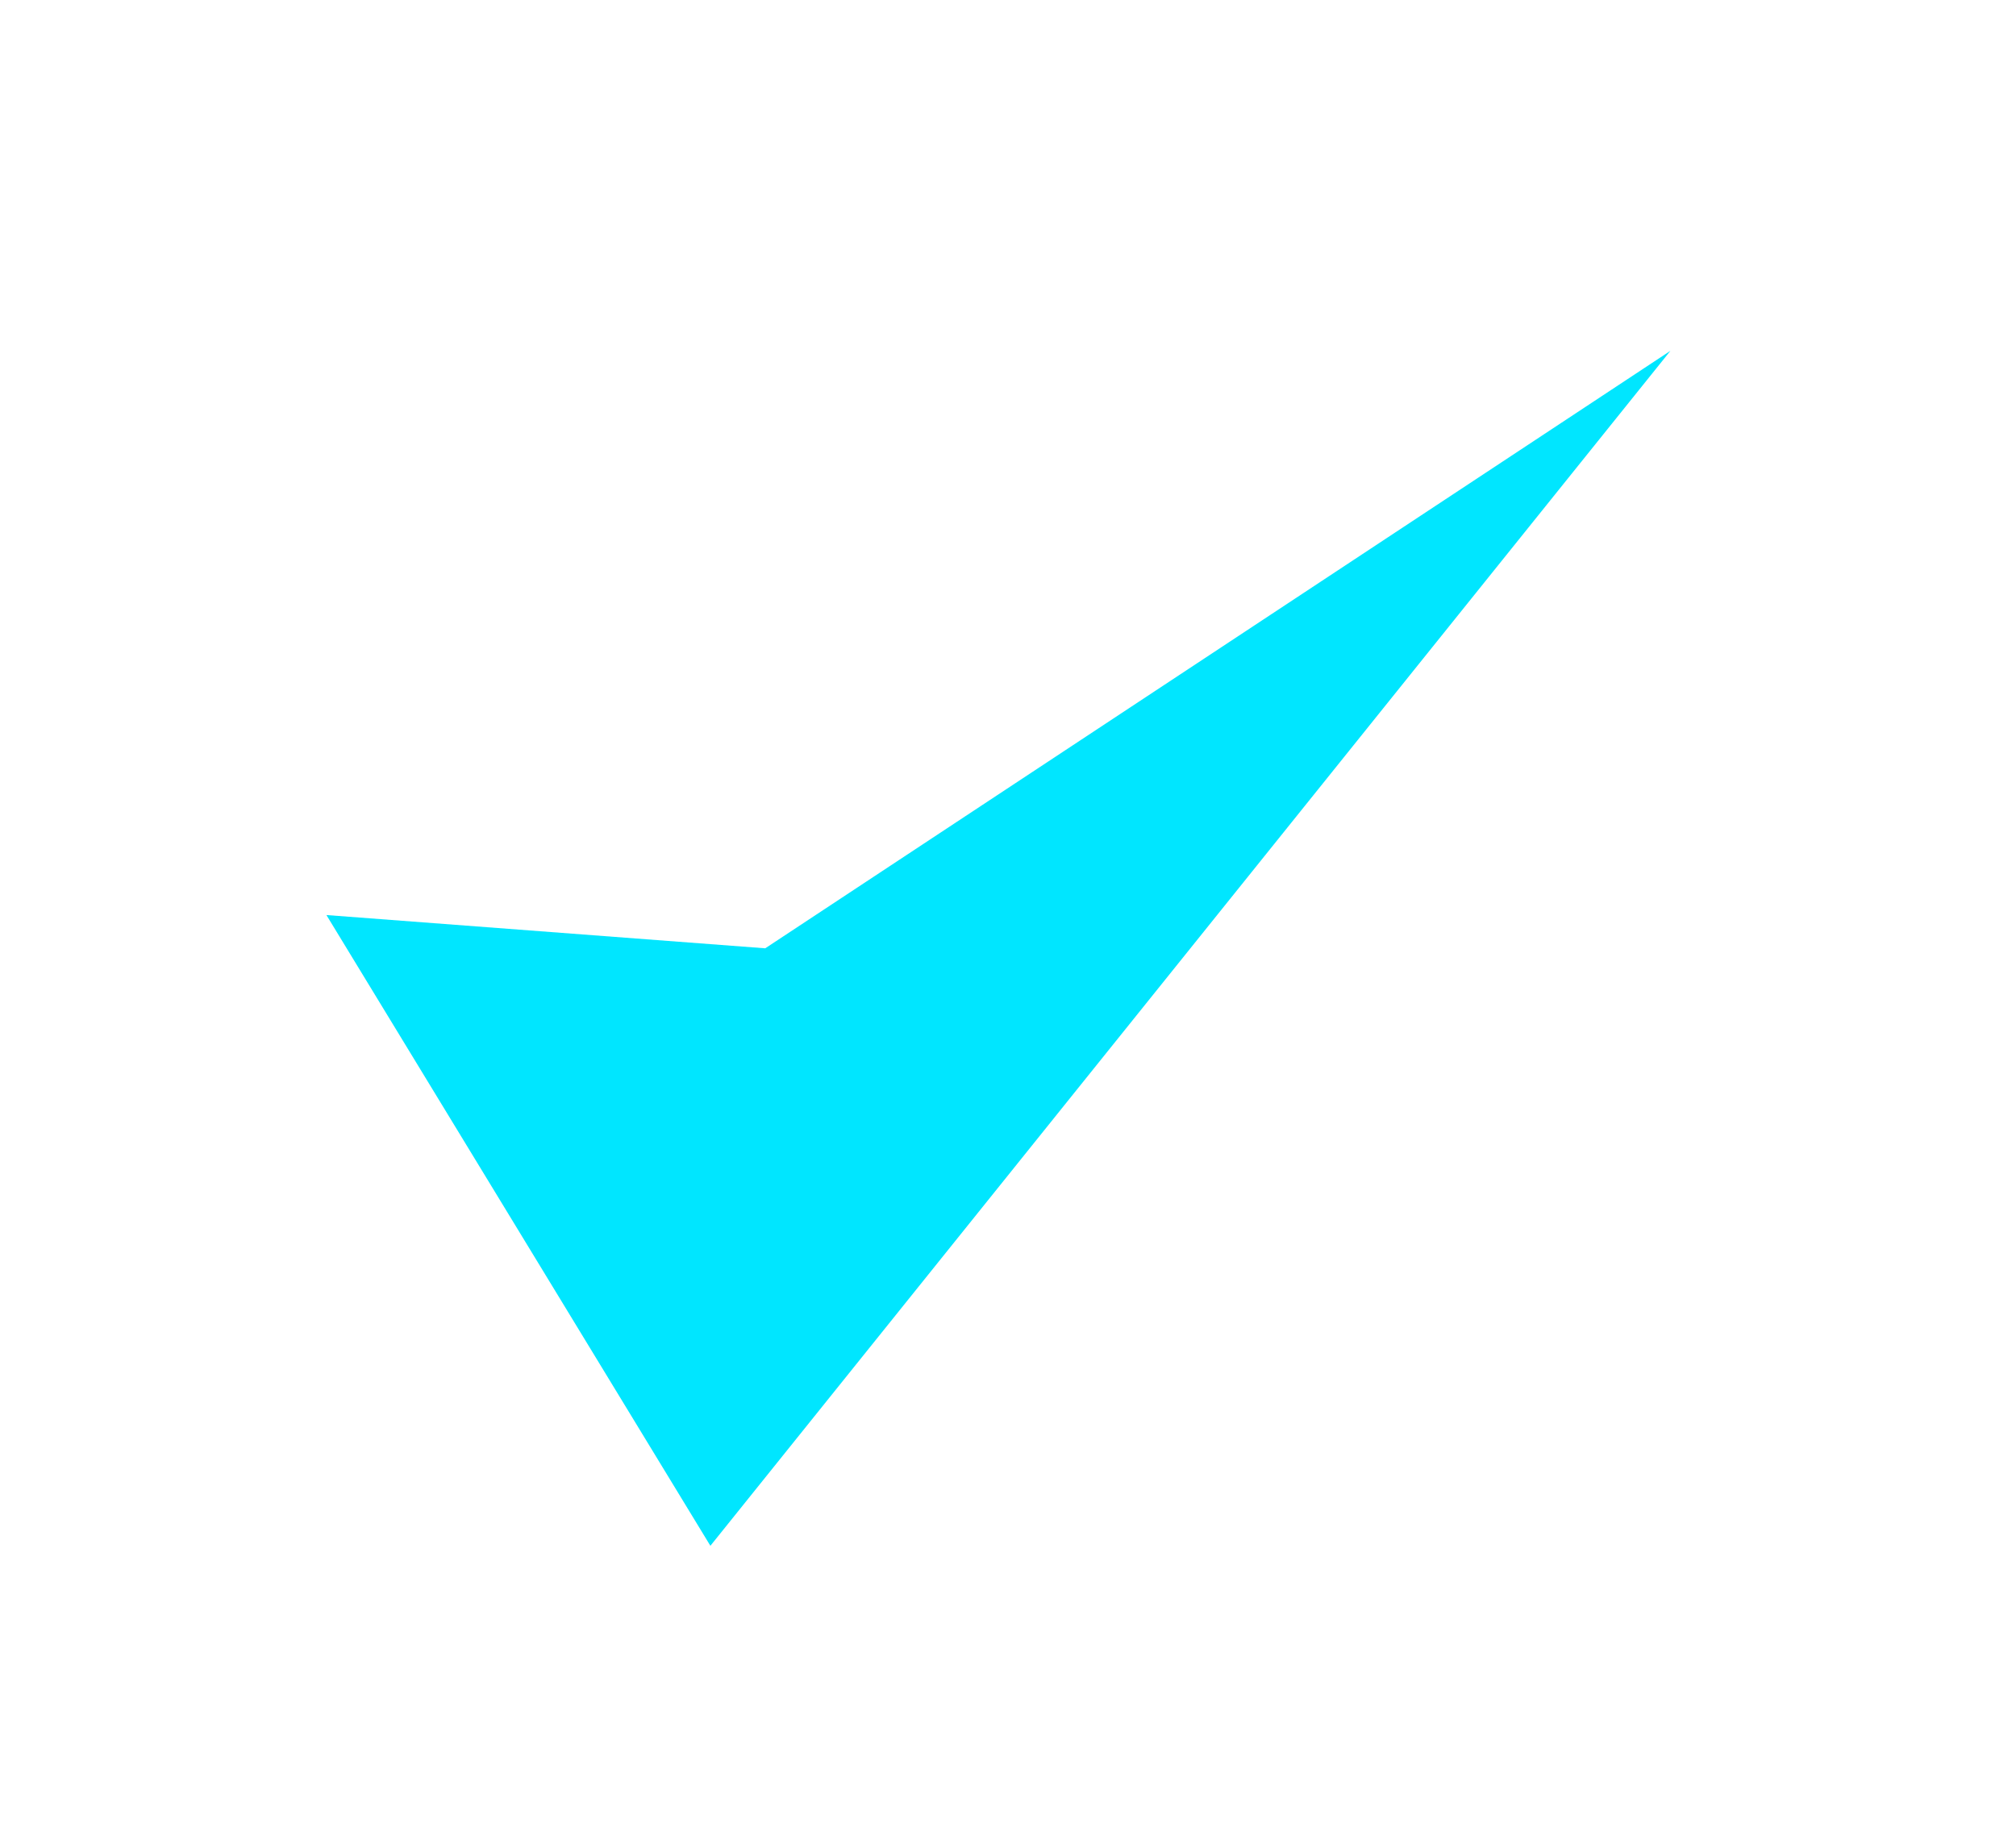 <svg width="24" height="22" viewBox="0 0 24 22" fill="none" xmlns="http://www.w3.org/2000/svg">
<g filter="url(#filter0_d_24_674)">
<path d="M3 8.68L7.571 16.19L19 1.962L8.224 9.076L3 8.68Z" fill="#00E6FF"/>
</g>
<defs>
<filter id="filter0_d_24_674" x="0.343" y="0.633" width="23.087" height="21.315" filterUnits="userSpaceOnUse" color-interpolation-filters="sRGB">
<feFlood flood-opacity="0" result="BackgroundImageFix"/>
<feColorMatrix in="SourceAlpha" type="matrix" values="0 0 0 0 0 0 0 0 0 0 0 0 0 0 0 0 0 0 127 0" result="hardAlpha"/>
<feOffset dx="0.886" dy="2.215"/>
<feGaussianBlur stdDeviation="1.772"/>
<feComposite in2="hardAlpha" operator="out"/>
<feColorMatrix type="matrix" values="0 0 0 0 0.004 0 0 0 0 0.898 0 0 0 0 0.953 0 0 0 0.3 0"/>
<feBlend mode="normal" in2="BackgroundImageFix" result="effect1_dropShadow_24_674"/>
<feBlend mode="normal" in="SourceGraphic" in2="effect1_dropShadow_24_674" result="shape"/>
</filter>
</defs>
</svg>
